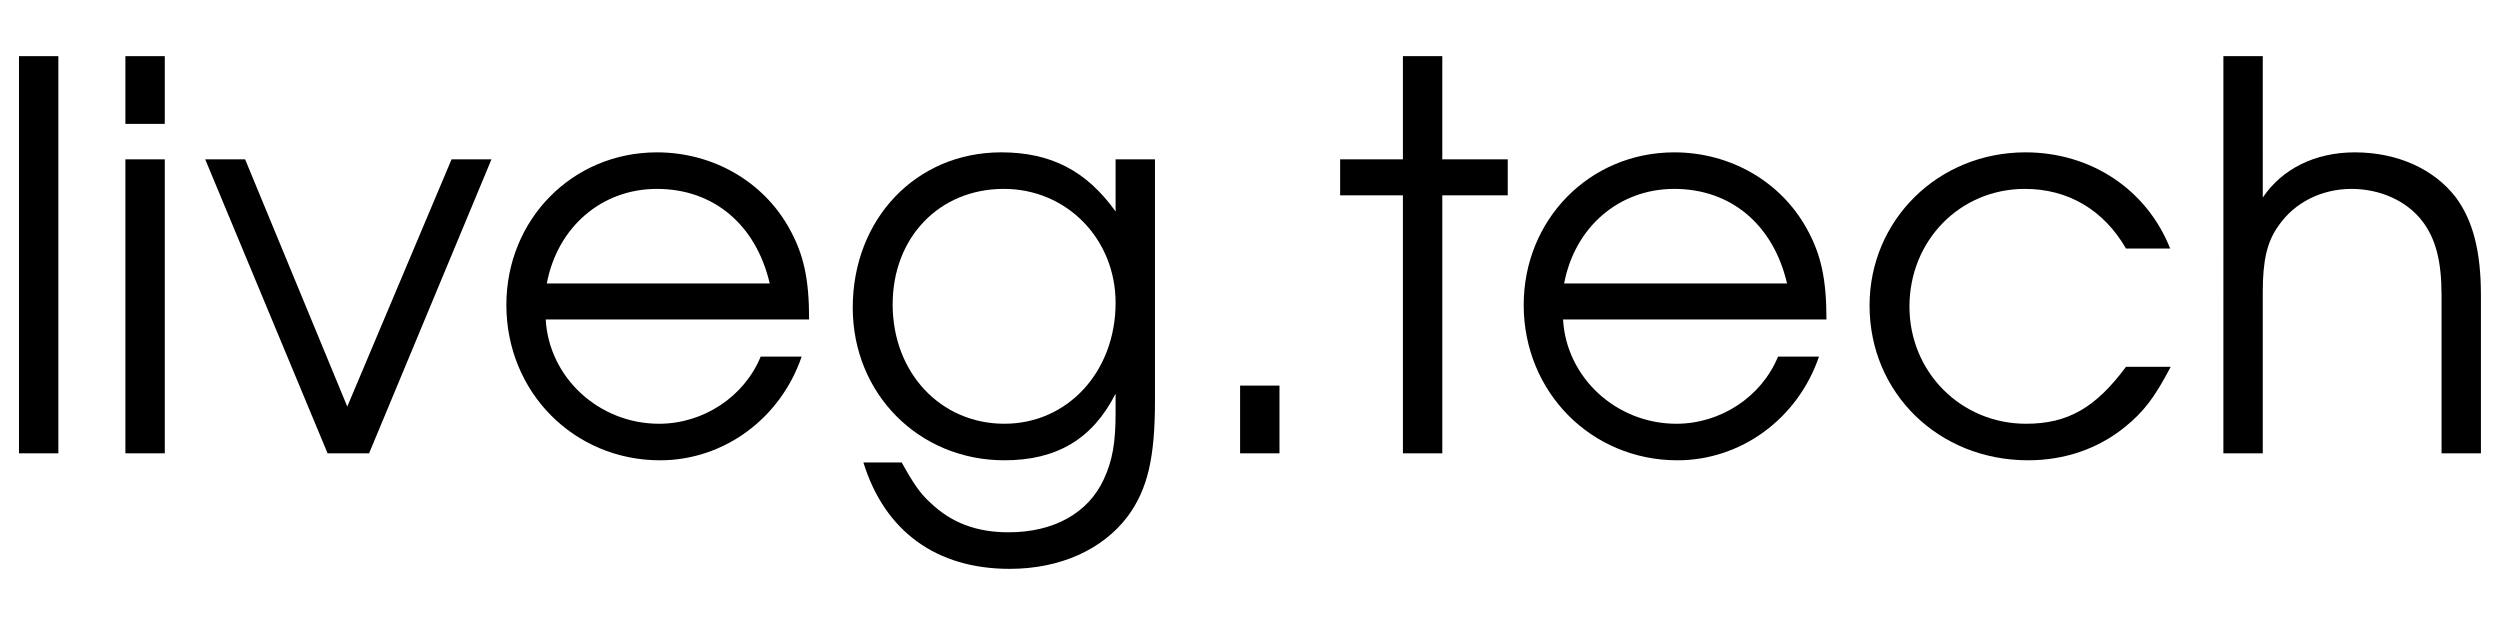 <?xml version="1.0" encoding="UTF-8" standalone="no"?>
<svg
   xmlns:dc="http://purl.org/dc/elements/1.1/"
   xmlns:cc="http://creativecommons.org/ns#"
   xmlns:rdf="http://www.w3.org/1999/02/22-rdf-syntax-ns#"
   xmlns:svg="http://www.w3.org/2000/svg"
   xmlns="http://www.w3.org/2000/svg"
   xmlns:sodipodi="http://sodipodi.sourceforge.net/DTD/sodipodi-0.dtd"
   xmlns:inkscape="http://www.inkscape.org/namespaces/inkscape"
   width="1024"
   height="256"
   viewBox="0 0 270.933 67.733"
   version="1.1"
   id="svg5"
   inkscape:version="1.0.1 (3bc2e81, 2020-09-07)"
   sodipodi:docname="domainonly-dark.svg"
   inkscape:export-filename="/home/james/Documents/Inkscapes/LiveG Website Domain.png"
   inkscape:export-xdpi="96"
   inkscape:export-ydpi="96">
  <sodipodi:namedview
     id="namedview7"
     pagecolor="#505050"
     bordercolor="#ffffff"
     borderopacity="1"
     inkscape:pageshadow="0"
     inkscape:pageopacity="0"
     inkscape:pagecheckerboard="1"
     inkscape:document-units="mm"
     showgrid="false"
     width="512px"
     units="px"
     inkscape:zoom="0.70710678"
     inkscape:cx="445.47727"
     inkscape:cy="195.86858"
     inkscape:window-width="1920"
     inkscape:window-height="1026"
     inkscape:window-x="0"
     inkscape:window-y="32"
     inkscape:window-maximized="1"
     inkscape:current-layer="layer1"
     inkscape:document-rotation="0" />
  <defs
     id="defs2" />
  <g
     inkscape:label="Layer 1"
     inkscape:groupmode="layer"
     id="layer1">
    <g
       aria-label="liveg.tech"
       transform="scale(0.995,1.005)"
       id="text1376"
       style="font-size:57.953px;line-height:1.25;font-family:reith;-inkscape-font-specification:reith;letter-spacing:0px;word-spacing:0px;stroke-width:1.449">
      <path
         d="M 2.067,48.883 H 6.356 V 6.055 H 2.067 Z"
         style="font-style:normal;font-variant:normal;font-weight:normal;font-stretch:normal;font-family:'URW Gothic';-inkscape-font-specification:'URW Gothic';stroke-width:1.449"
         id="path2396" />
      <path
         d="m 13.658,48.883 h 4.289 V 17.182 h -4.289 z m 0,-35.525 h 4.289 V 6.055 h -4.289 z"
         style="font-style:normal;font-variant:normal;font-weight:normal;font-stretch:normal;font-family:'URW Gothic';-inkscape-font-specification:'URW Gothic';stroke-width:1.449"
         id="path2398" />
      <path
         d="m 35.68,48.883 h 4.52 L 53.53,17.182 H 49.183 L 37.824,43.841 26.697,17.182 h -4.346 z"
         style="font-style:normal;font-variant:normal;font-weight:normal;font-stretch:normal;font-family:'URW Gothic';-inkscape-font-specification:'URW Gothic';stroke-width:1.449"
         id="path2400" />
      <path
         d="m 88.127,34.452 c 0,-4.346 -0.58,-7.012 -2.144,-9.794 -2.84,-5.1 -8.345,-8.229 -14.43,-8.229 -9.215,0 -16.401,7.244 -16.401,16.459 0,9.388 7.36,16.748 16.748,16.748 6.896,0 13.097,-4.462 15.415,-11.185 h -4.462 c -1.797,4.346 -6.259,7.244 -11.069,7.244 -6.549,0 -11.996,-4.984 -12.344,-11.243 z M 59.557,30.569 c 1.159,-6.085 5.969,-10.2 11.996,-10.2 6.143,0 10.779,3.825 12.286,10.2 z"
         style="font-style:normal;font-variant:normal;font-weight:normal;font-stretch:normal;font-family:'URW Gothic';-inkscape-font-specification:'URW Gothic';stroke-width:1.449"
         id="path2402" />
      <path
         d="m 125.797,17.182 h -4.289 v 5.621 c -3.187,-4.404 -7.07,-6.375 -12.46,-6.375 -9.272,0 -16.169,7.186 -16.169,16.748 0,9.272 7.186,16.459 16.517,16.459 5.737,0 9.62,-2.318 12.112,-7.186 v 2.144 c 0,3.129 -0.348,5.1 -1.275,7.07 -1.681,3.651 -5.448,5.737 -10.374,5.737 -3.535,0 -6.259,-1.043 -8.519,-3.187 -1.101,-0.985 -1.797,-1.97 -3.129,-4.346 h -4.173 c 2.318,7.418 7.94,11.475 15.937,11.475 5.506,0 10.142,-2.086 12.866,-5.679 2.144,-2.898 2.956,-6.259 2.956,-12.46 z m -16.459,3.187 c 6.838,0 12.17,5.39 12.17,12.286 0,7.418 -5.216,13.039 -12.112,13.039 -6.954,0 -12.17,-5.506 -12.17,-12.866 0,-7.244 5.1,-12.46 12.112,-12.46 z"
         style="font-style:normal;font-variant:normal;font-weight:normal;font-stretch:normal;font-family:'URW Gothic';-inkscape-font-specification:'URW Gothic';stroke-width:1.449"
         id="path2404" />
      <path
         d="m 135.069,48.883 h 4.289 v -7.302 h -4.289 z"
         style="font-style:normal;font-variant:normal;font-weight:normal;font-stretch:normal;font-family:'URW Gothic';-inkscape-font-specification:'URW Gothic';stroke-width:1.449"
         id="path2406" />
      <path
         d="m 152.803,48.883 h 4.289 v -27.817 h 7.128 V 17.182 H 157.091 V 6.055 h -4.289 V 17.182 h -6.838 v 3.883 h 6.838 z"
         style="font-style:normal;font-variant:normal;font-weight:normal;font-stretch:normal;font-family:'URW Gothic';-inkscape-font-specification:'URW Gothic';stroke-width:1.449"
         id="path2408" />
      <path
         d="m 198.933,34.452 c 0,-4.346 -0.58,-7.012 -2.144,-9.794 -2.84,-5.1 -8.345,-8.229 -14.43,-8.229 -9.215,0 -16.401,7.244 -16.401,16.459 0,9.388 7.36,16.748 16.748,16.748 6.896,0 13.097,-4.462 15.415,-11.185 h -4.462 c -1.797,4.346 -6.259,7.244 -11.069,7.244 -6.549,0 -11.996,-4.984 -12.344,-11.243 z m -28.571,-3.883 c 1.159,-6.085 5.969,-10.2 11.996,-10.2 6.143,0 10.779,3.825 12.286,10.2 z"
         style="font-style:normal;font-variant:normal;font-weight:normal;font-stretch:normal;font-family:'URW Gothic';-inkscape-font-specification:'URW Gothic';stroke-width:1.449"
         id="path2410" />
      <path
         d="m 231.561,39.552 c -3.303,4.404 -6.317,6.143 -10.895,6.143 -7.07,0 -12.692,-5.563 -12.692,-12.634 0,-7.128 5.506,-12.692 12.576,-12.692 4.694,0 8.577,2.26 11.011,6.433 h 4.81 c -2.55,-6.375 -8.635,-10.374 -15.763,-10.374 -9.504,0 -16.98,7.302 -16.98,16.517 0,9.446 7.534,16.69 17.27,16.69 3.941,0 7.592,-1.217 10.547,-3.593 2.028,-1.623 3.245,-3.187 4.984,-6.491 z"
         style="font-style:normal;font-variant:normal;font-weight:normal;font-stretch:normal;font-family:'URW Gothic';-inkscape-font-specification:'URW Gothic';stroke-width:1.449"
         id="path2412" />
      <path
         d="m 242.166,48.883 h 4.289 v -17.386 c 0,-3.419 0.464,-5.448 1.739,-7.186 1.739,-2.492 4.694,-3.941 7.94,-3.941 3.072,0 5.969,1.275 7.65,3.419 1.507,1.912 2.144,4.346 2.144,8.055 v 17.038 h 4.289 V 31.844 c 0,-4.752 -0.869,-8.055 -2.724,-10.547 -2.376,-3.072 -6.375,-4.868 -11.011,-4.868 -4.289,0 -7.882,1.739 -10.026,4.868 V 6.055 h -4.289 z"
         style="font-style:normal;font-variant:normal;font-weight:normal;font-stretch:normal;font-family:'URW Gothic';-inkscape-font-specification:'URW Gothic';stroke-width:1.449"
         id="path2414" />
    </g>
  </g>
</svg>
